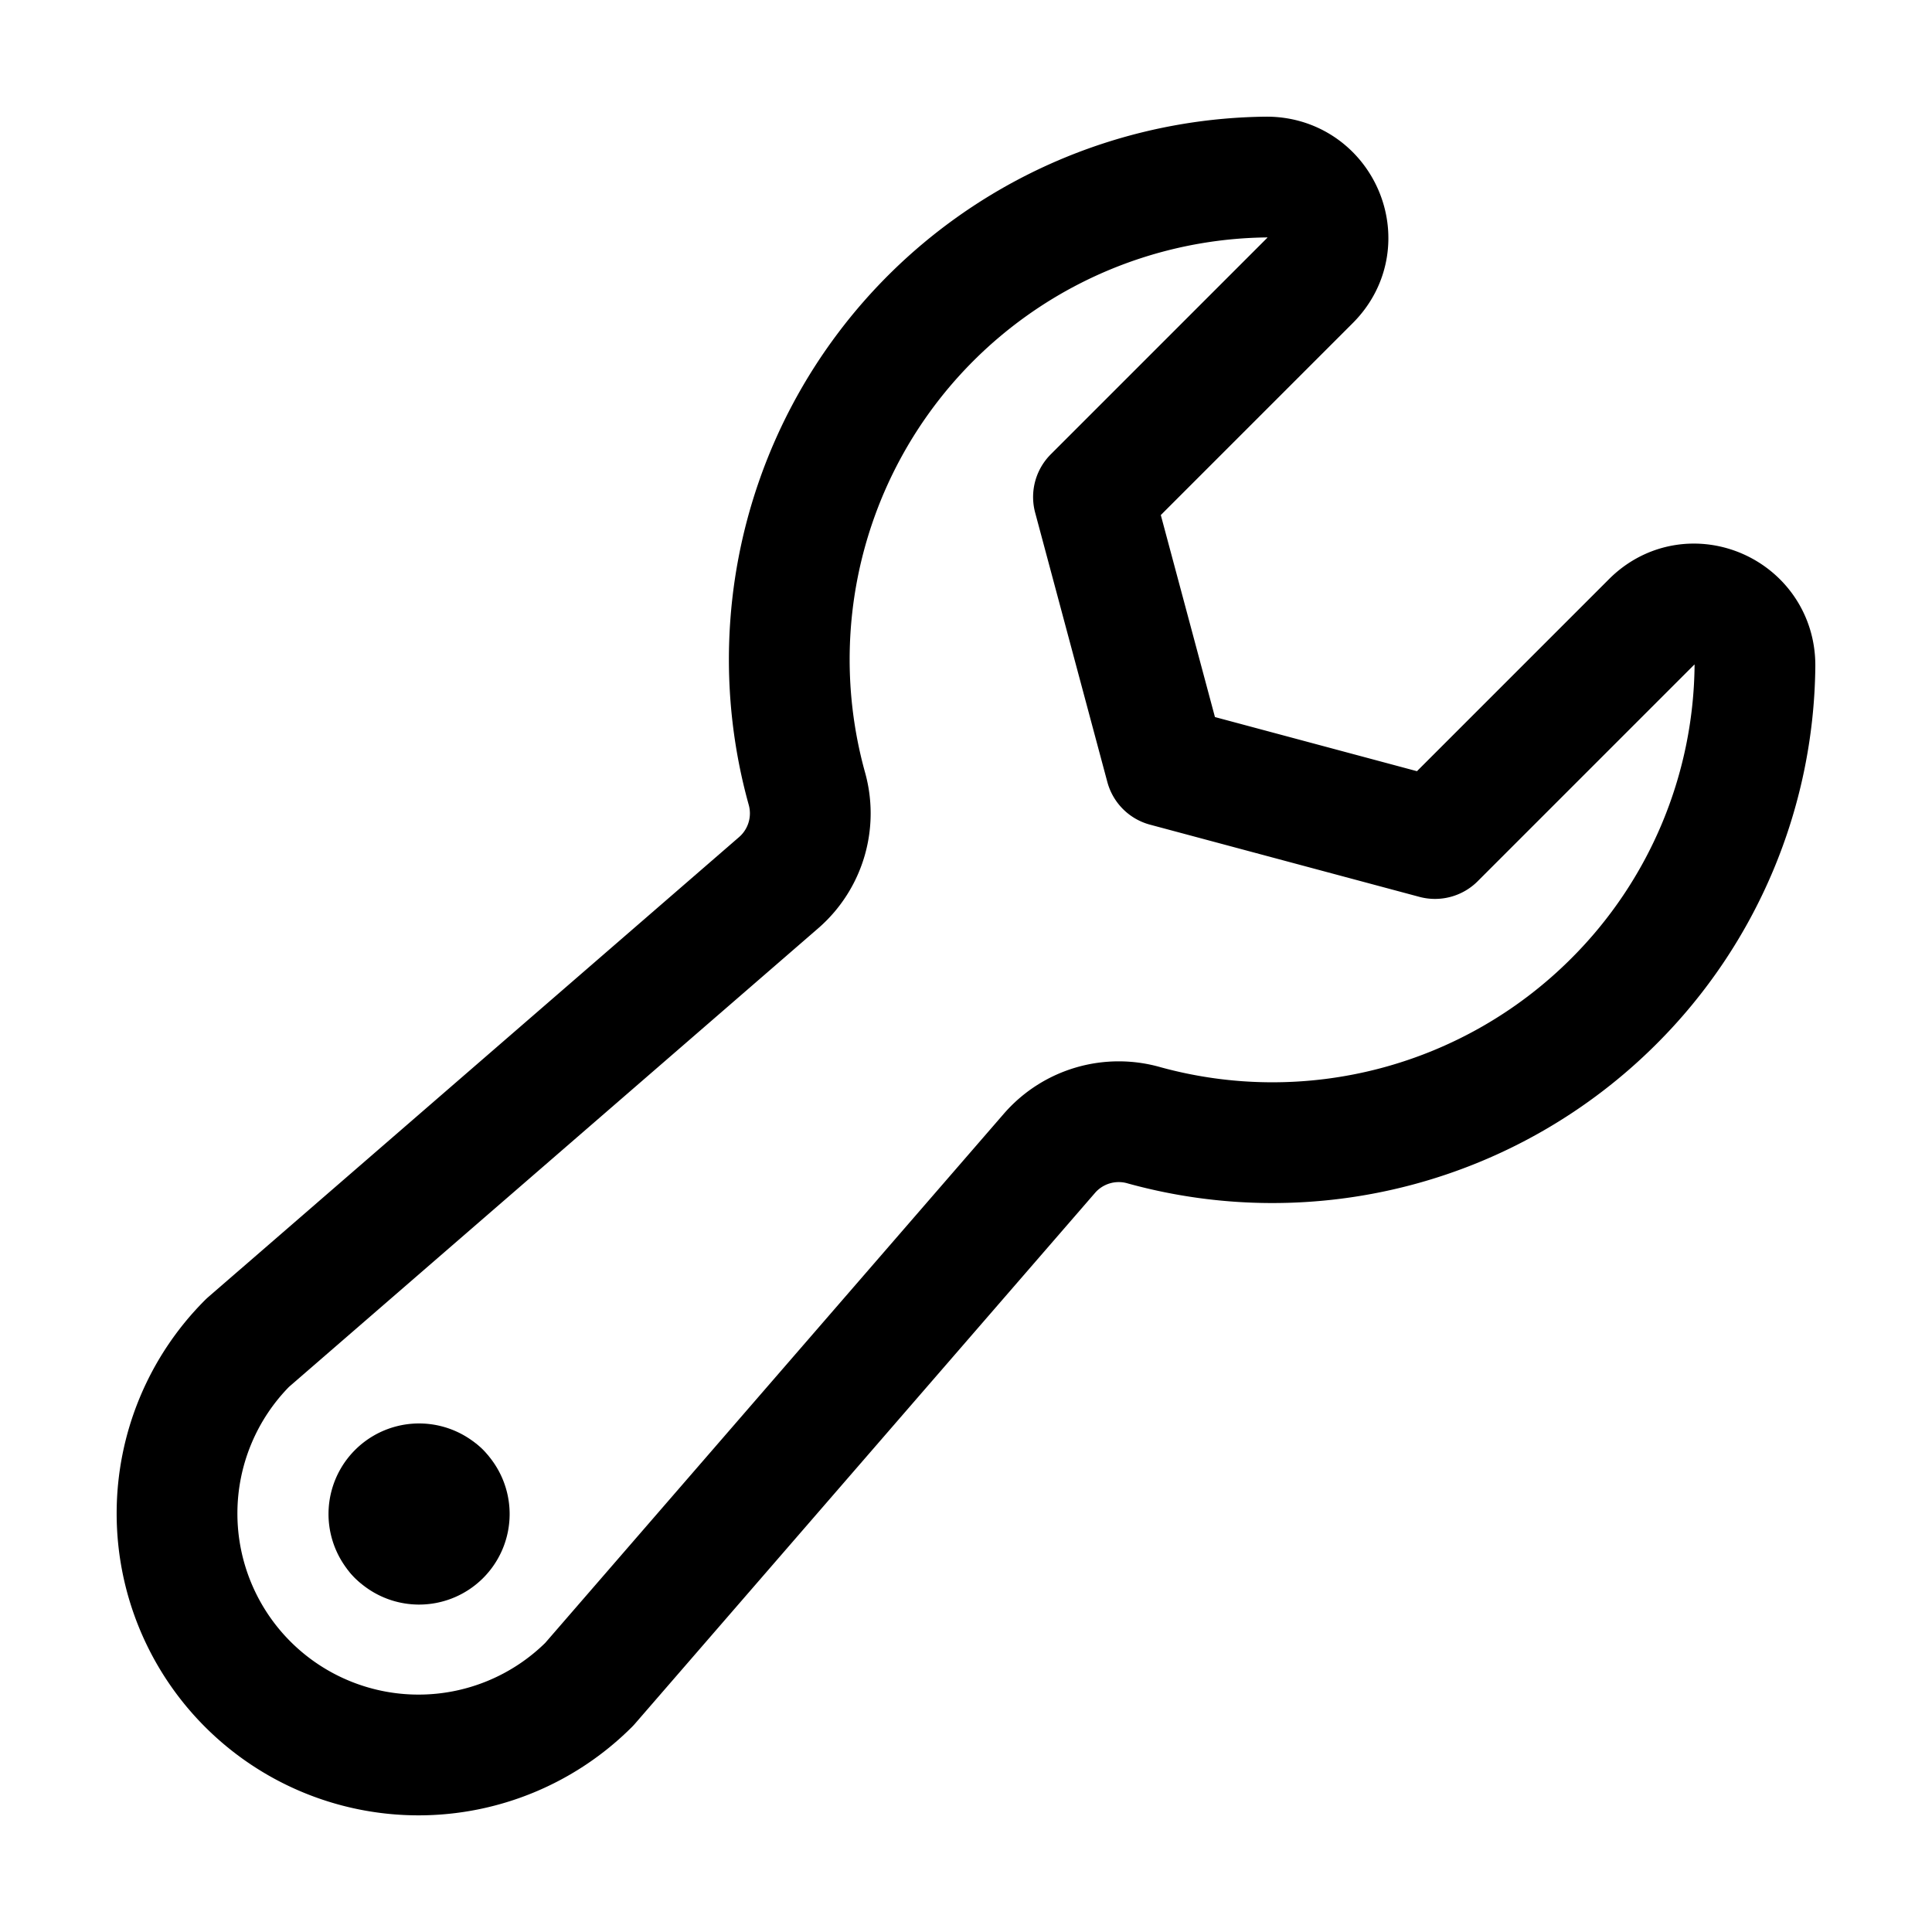 <svg xmlns="http://www.w3.org/2000/svg" width="512" height="512" viewBox="0 0 512 512">
  <title>wrench</title>
  <path d="M427.7,265.32a127.27,127.27,0,0,0,37.38-88.78c.18-14.47-17.13-22-27.36-11.75l-57.43,57.43-71.38-19.13-19.13-71.38,57.43-57.43c10.23-10.23,2.72-27.54-11.75-27.36A127.86,127.86,0,0,0,213.77,208.77a24.32,24.32,0,0,1-7.25,25L65.66,355.83a64,64,0,0,0,90.51,90.51L278.25,305.48a24.32,24.32,0,0,1,25-7.25A127.94,127.94,0,0,0,427.7,265.32Z" fill="none" stroke="#000" stroke-linecap="round" stroke-linejoin="round" stroke-width="32"/>
  <path d="M105.26,406.74a8,8,0,0,1,11.31-11.31" fill="none" stroke="#000" stroke-linecap="round" stroke-linejoin="round" stroke-width="32"/>
  <path d="M116.57,395.43a8,8,0,1,1-11.31,11.31" fill="none" stroke="#000" stroke-linecap="round" stroke-linejoin="round" stroke-width="32"/>
</svg>
